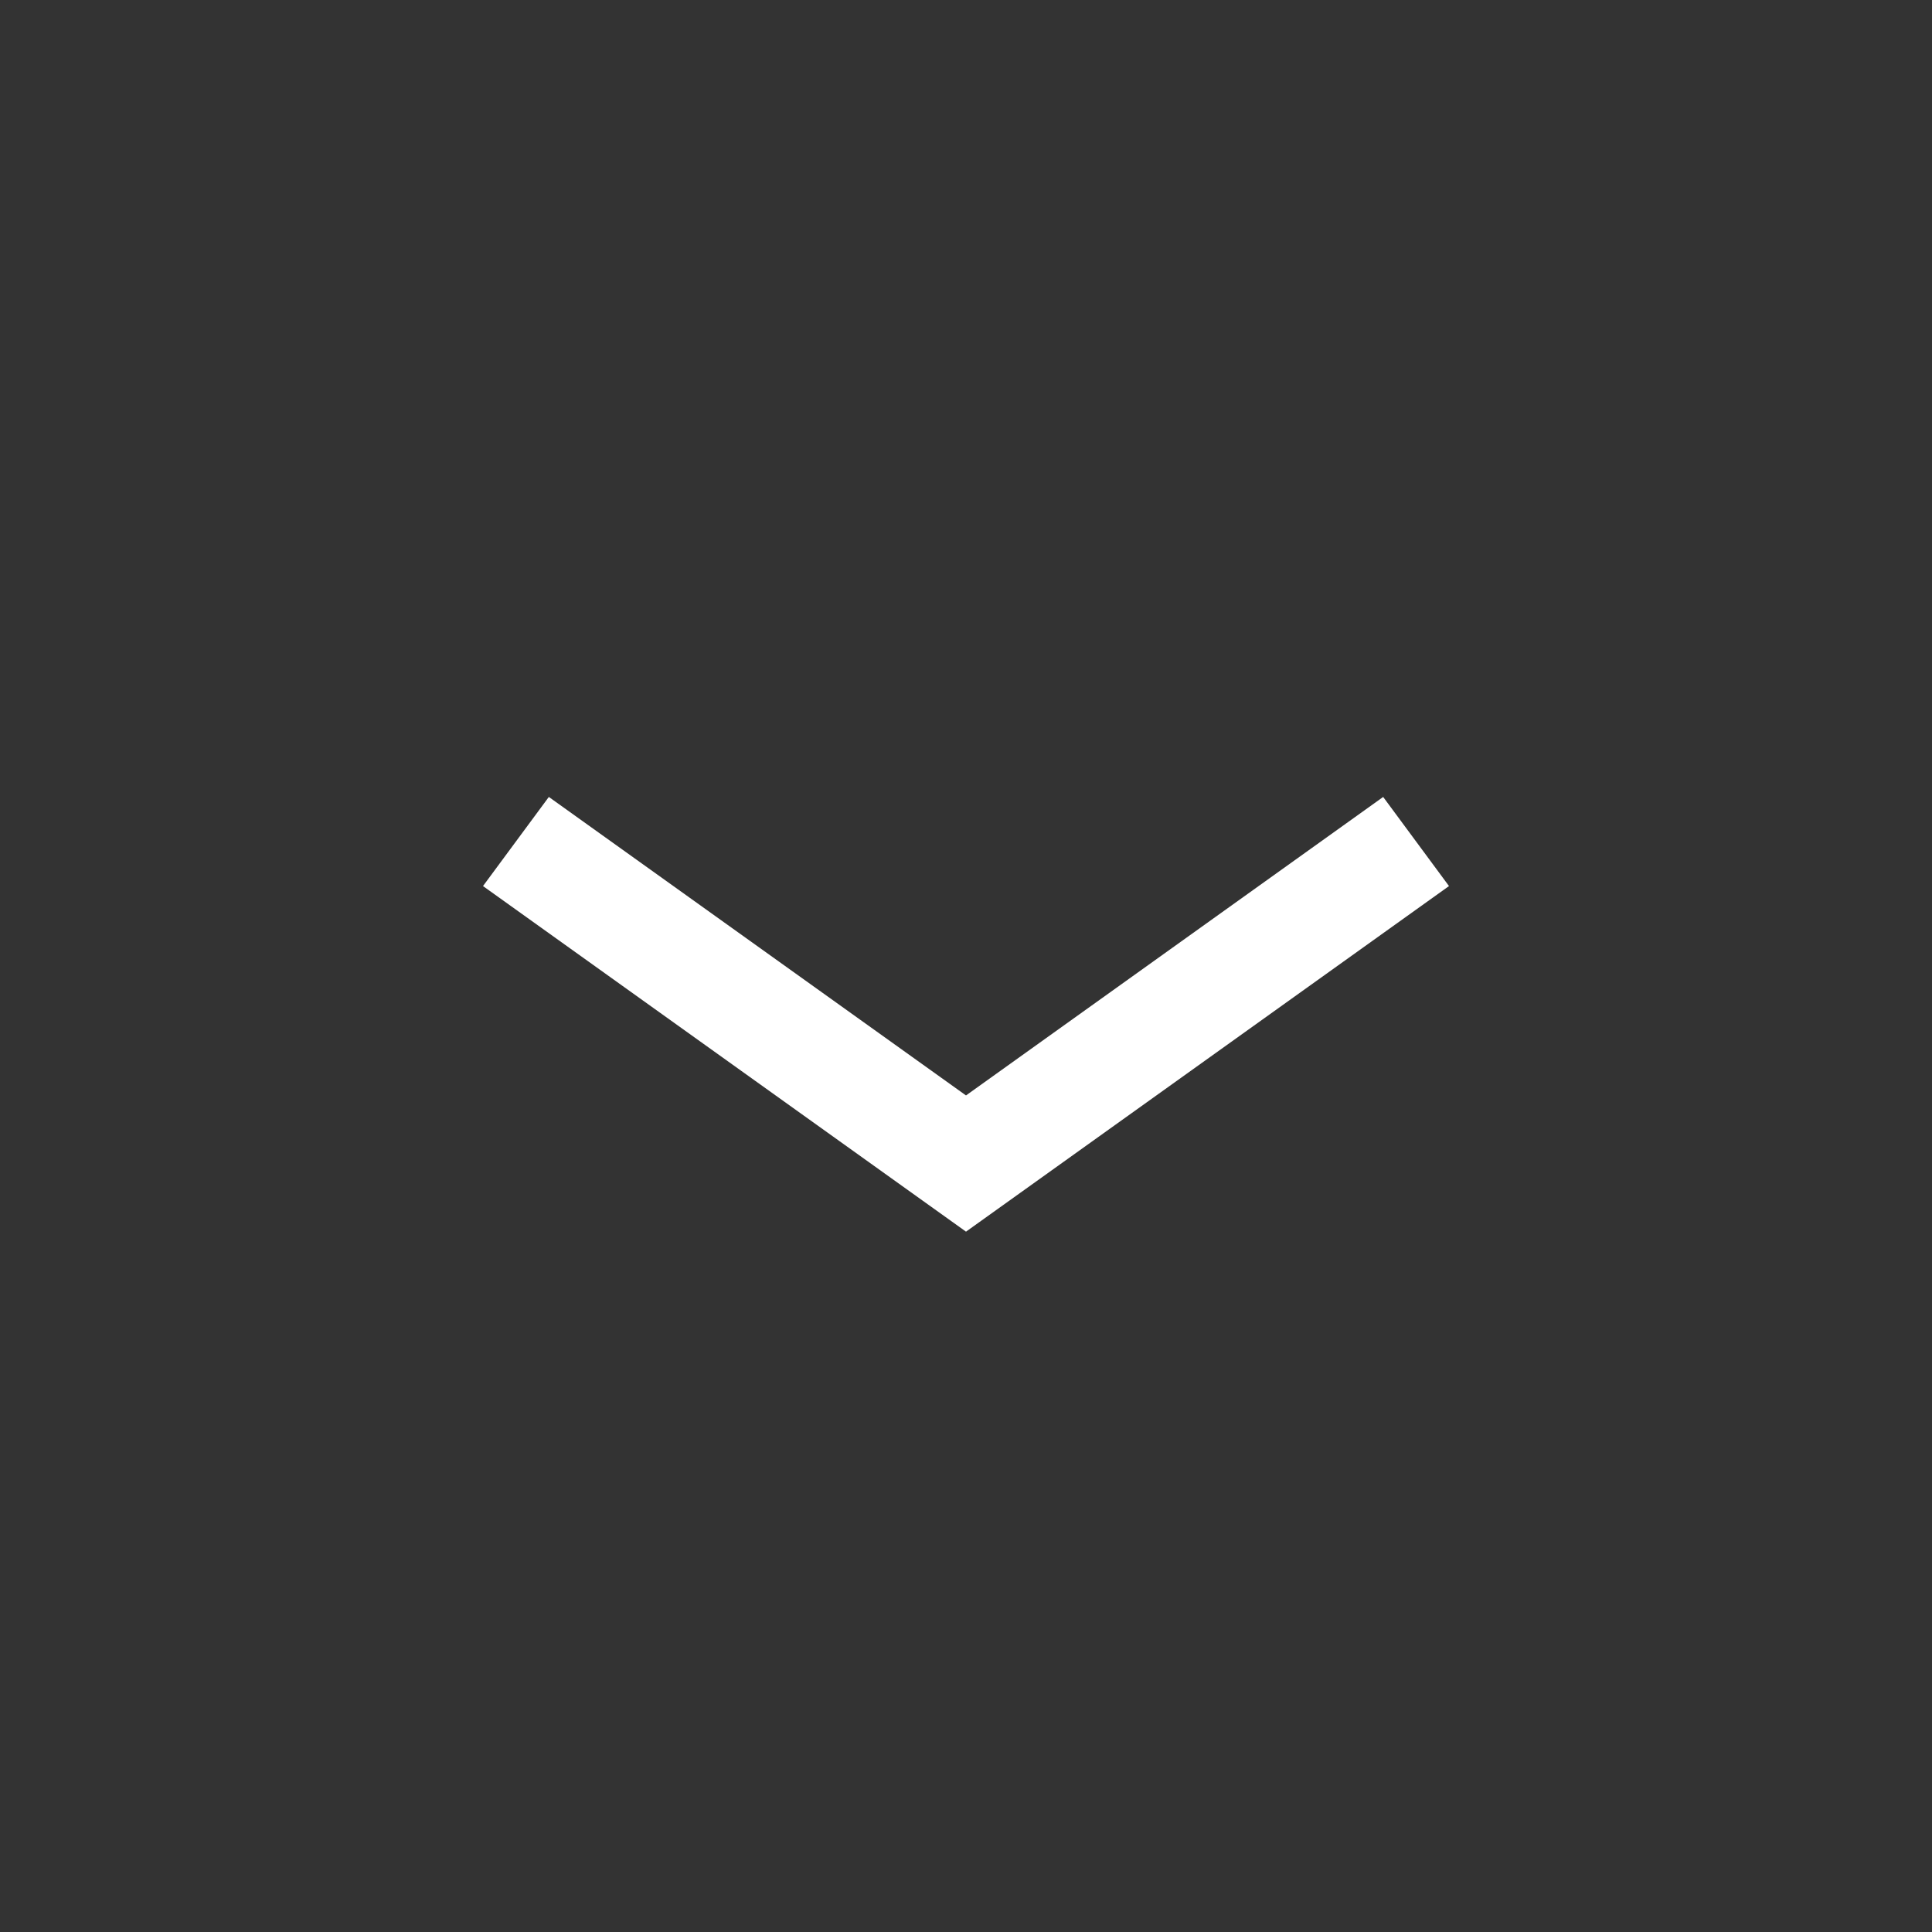 <svg xmlns="http://www.w3.org/2000/svg" width="40" height="40" viewBox="0 0 40 40">
    <rect x="0" y="0" width="40" height="40" fill="#333333" stroke="none"/>
    <g fill="none" fill-rule="evenodd">
        <path fill="#FFF" d="M10 18.345l1.363-1.845L20 22.68l8.637-6.18L30 18.345 20 25.5z"/>
        <path d="M0 0h40v40H0z"/>
    </g>
</svg>

